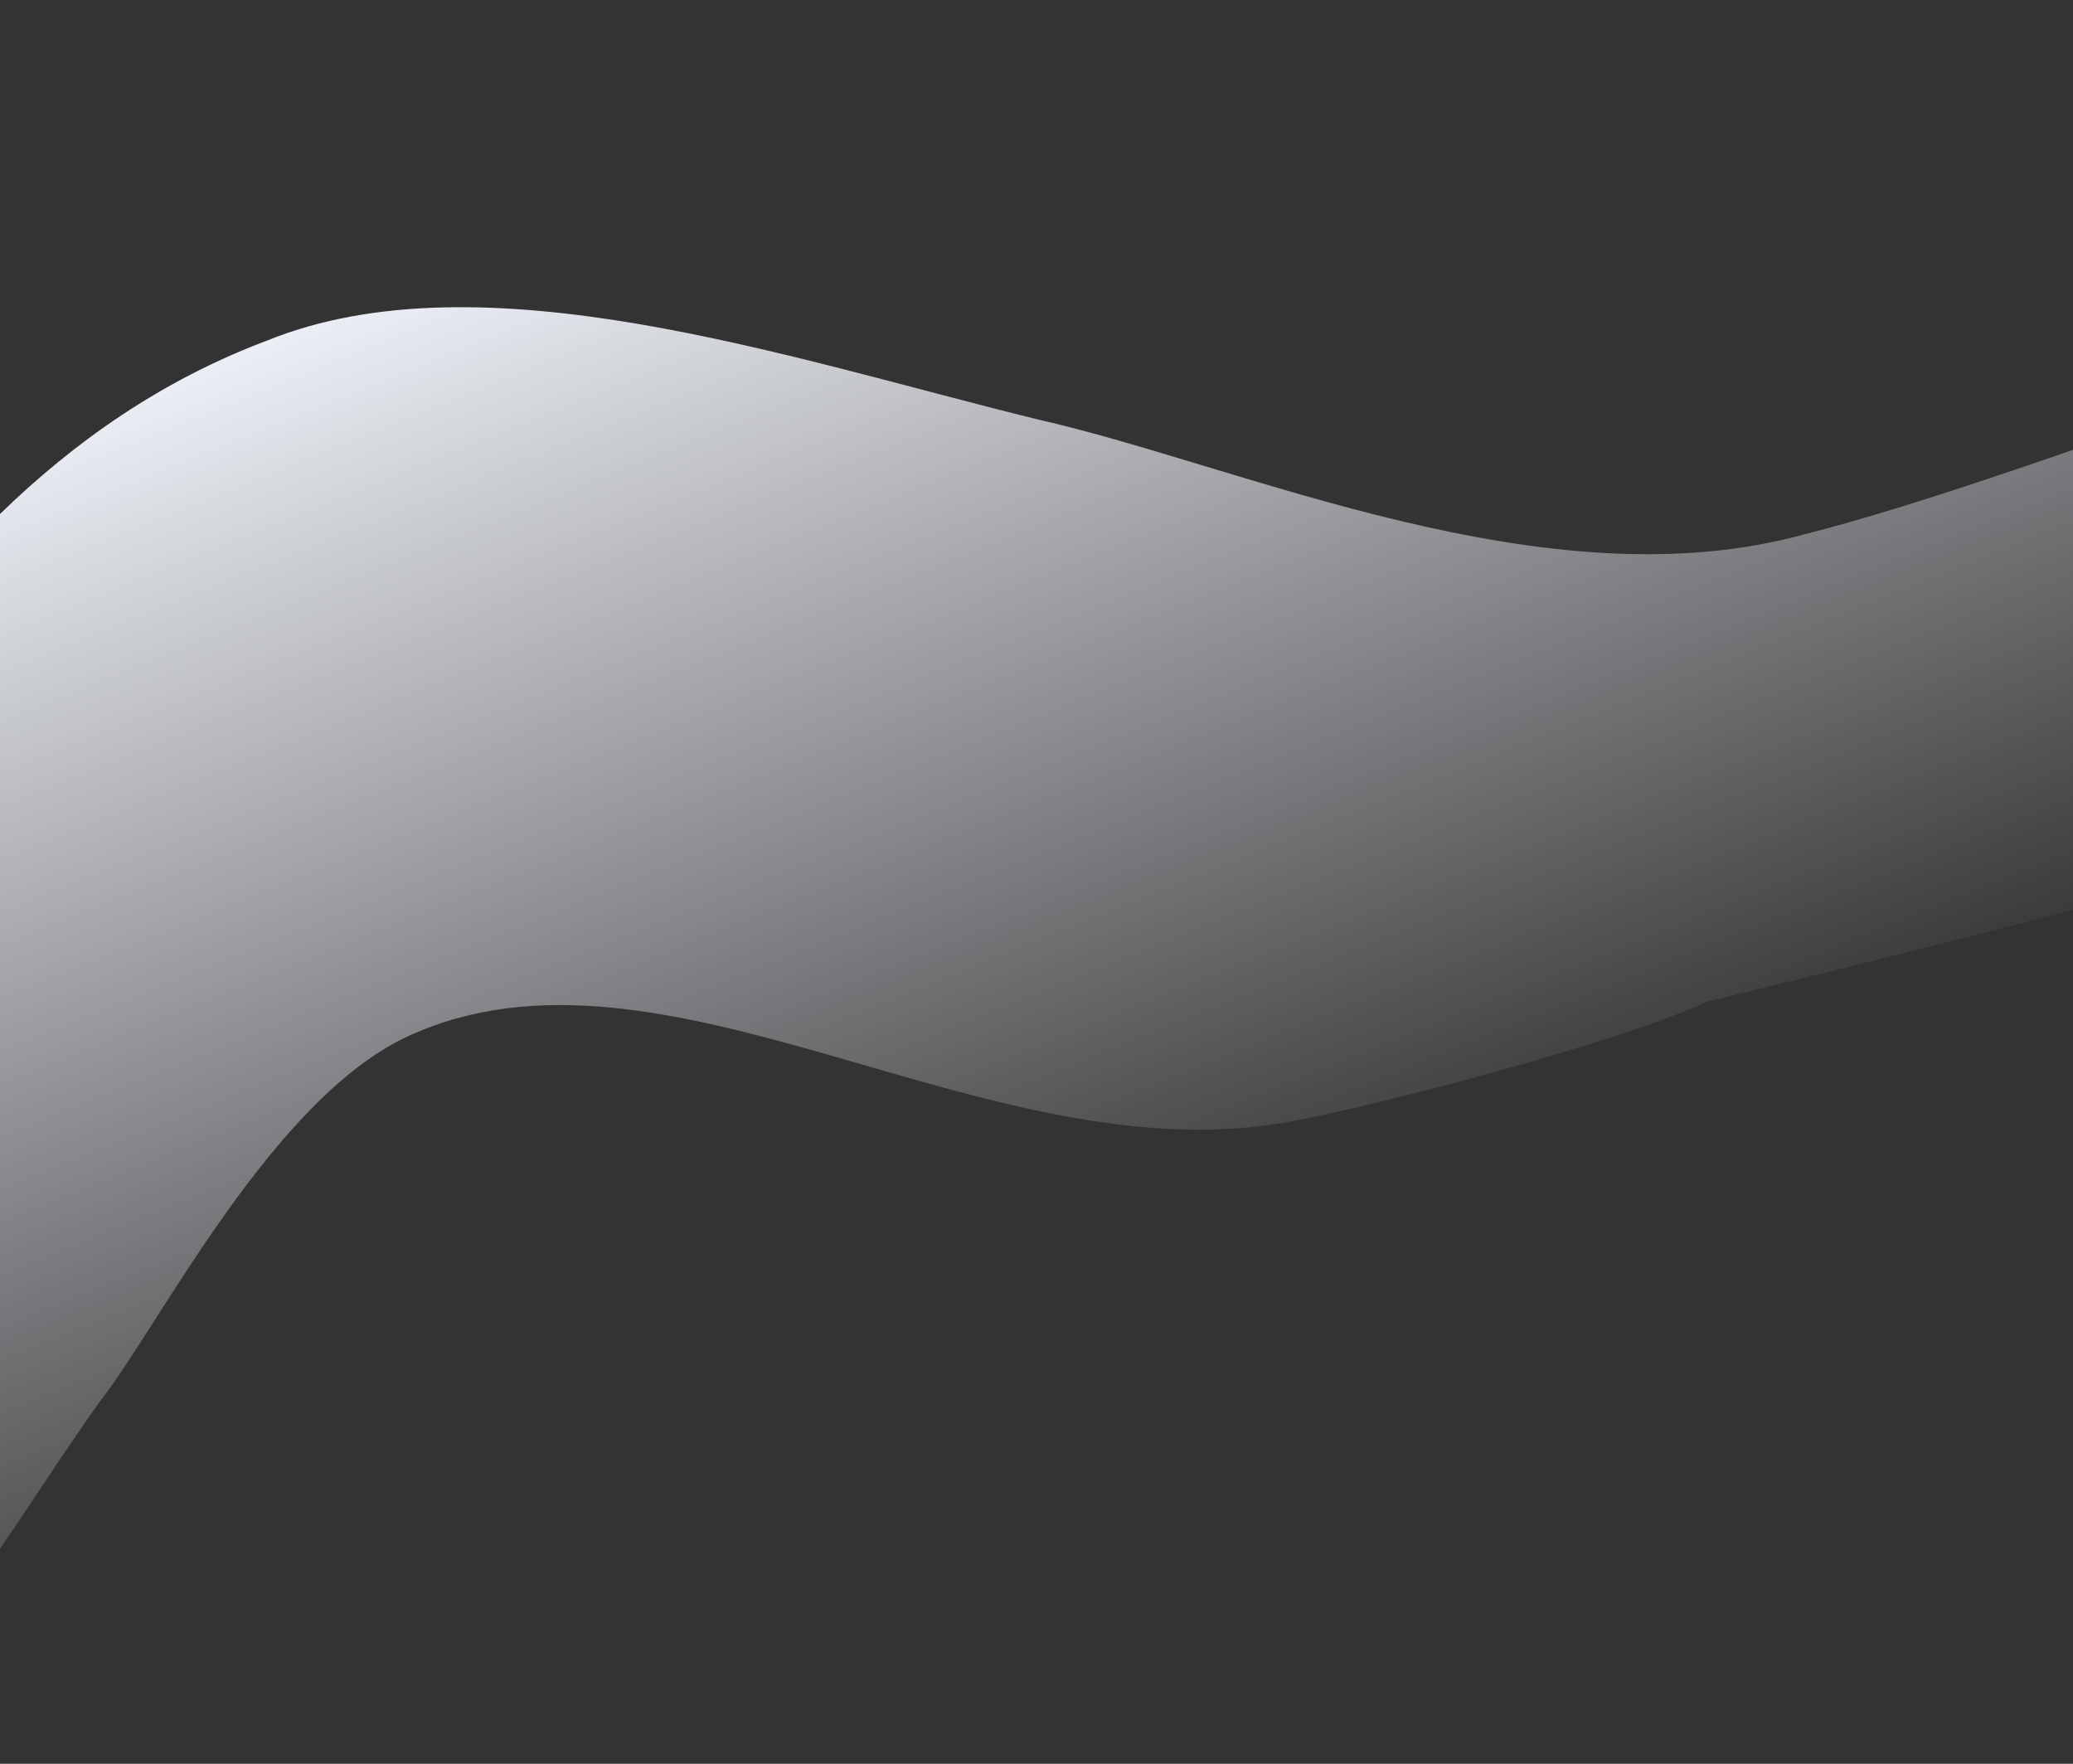 <svg width="1440" height="1225" fill="none" xmlns="http://www.w3.org/2000/svg"><rect width="100%" height="100%" fill="#333333" stroke="none"/><path fill-rule="evenodd" clip-rule="evenodd" d="M185.355 236.589c149.957-60.808 362.425 12.167 535.165 54.649 142.386 32.058 353.74 129.922 534.05 79.538C1448.5 322.261 2007.32 98.073 2254.79.562c115.16 28.322 111.93 211.049 30.7 344.874C1928.9 509.358 1528.47 612.17 1186.18 695.62c-62.93 28.927-230.13 72.417-288.82 83.145-210.662 39.959-435.426-141.128-613.721-59.167-94.391 43.391-173.362 201.584-213.3 252.446C.953 1068.95-36.97 1151.39-142.96 1224.49c-103.56-58.03-139.749-244.545-212.748-373.507 157.527-153.674 248.513-504.288 541.064-614.394z" fill="url(#paint0_linear)"/><defs><linearGradient id="paint0_linear" x1="1038.39" y1="835.615" x2="692.144" y2="-18.933" gradientUnits="userSpaceOnUse"><stop stop-color="#F5F8FF" stop-opacity="0"/><stop offset="1" stop-color="#F5F8FF"/></linearGradient></defs></svg>